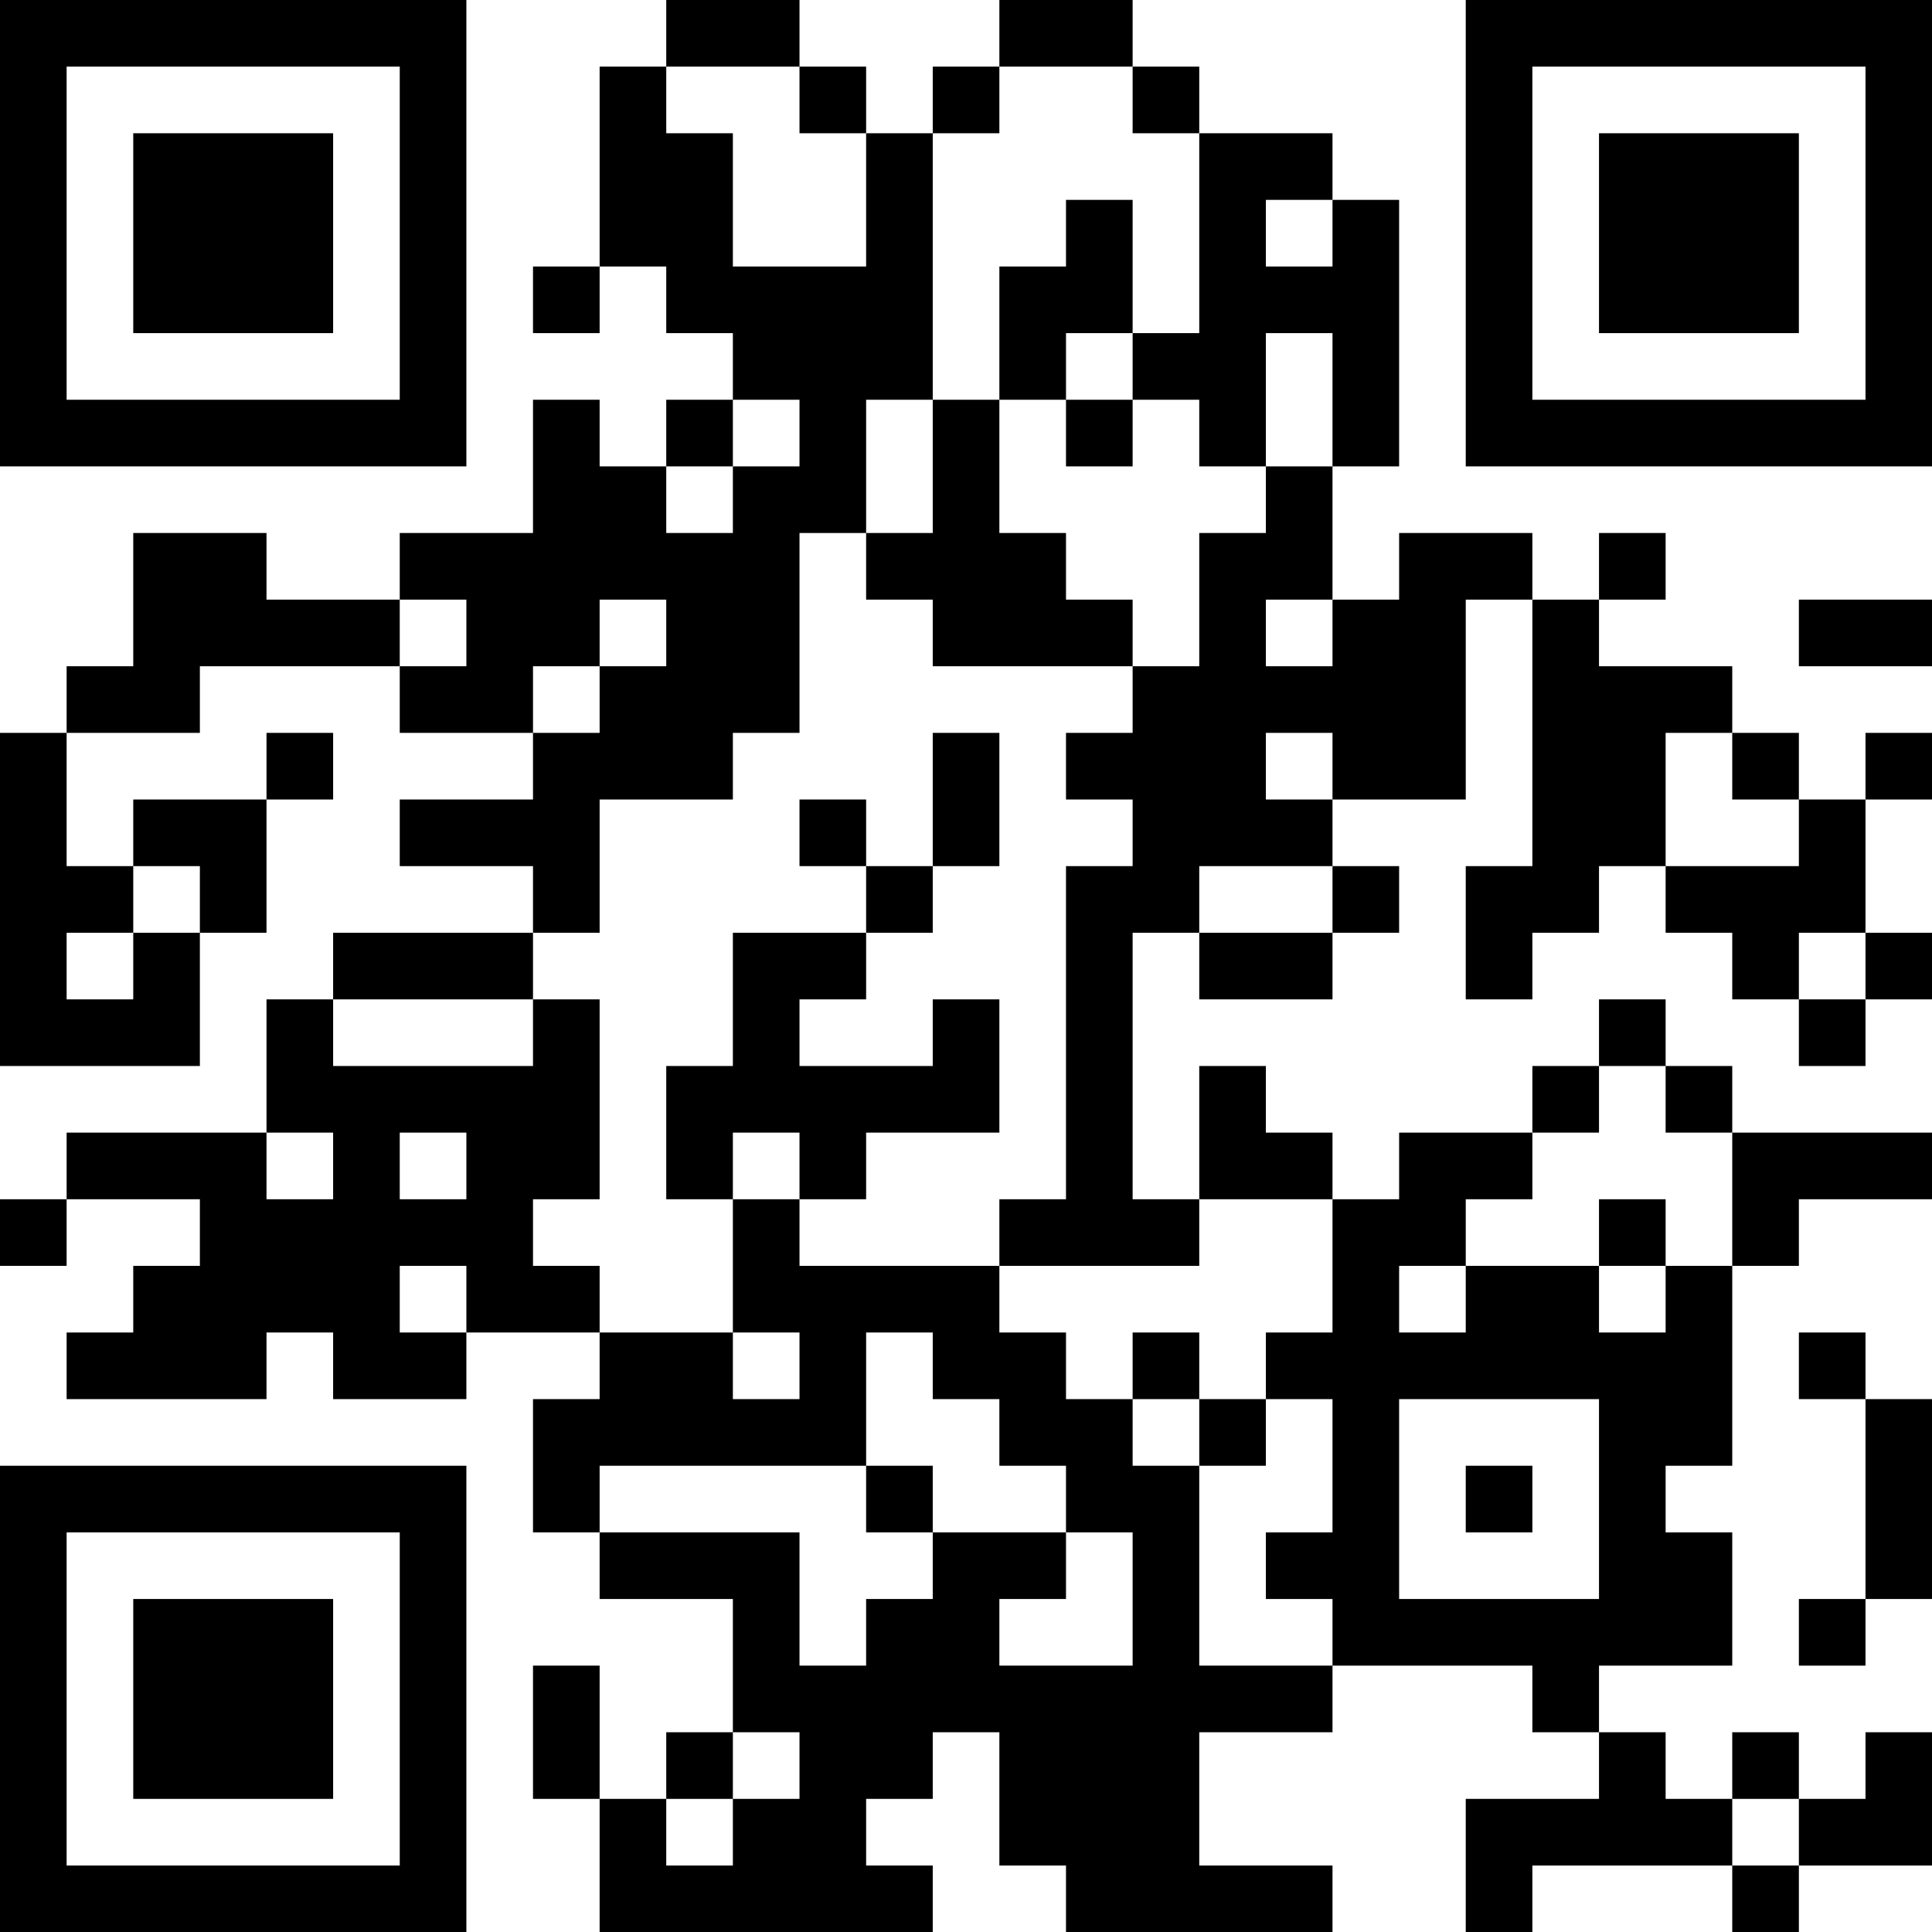 <?xml version="1.0" encoding="UTF-8"?>
<svg xmlns="http://www.w3.org/2000/svg" version="1.1" width="200" height="200" viewBox="0 0 200 200"><rect x="0" y="0" width="200" height="200" fill="#ffffff"/><g transform="scale(6.897)"><g transform="translate(0,0)"><path fill-rule="evenodd" d="M10 0L10 1L9 1L9 4L8 4L8 5L9 5L9 4L10 4L10 5L11 5L11 6L10 6L10 7L9 7L9 6L8 6L8 8L6 8L6 9L4 9L4 8L2 8L2 10L1 10L1 11L0 11L0 16L3 16L3 14L4 14L4 12L5 12L5 11L4 11L4 12L2 12L2 13L1 13L1 11L3 11L3 10L6 10L6 11L8 11L8 12L6 12L6 13L8 13L8 14L5 14L5 15L4 15L4 17L1 17L1 18L0 18L0 19L1 19L1 18L3 18L3 19L2 19L2 20L1 20L1 21L4 21L4 20L5 20L5 21L7 21L7 20L9 20L9 21L8 21L8 23L9 23L9 24L11 24L11 26L10 26L10 27L9 27L9 25L8 25L8 27L9 27L9 29L14 29L14 28L13 28L13 27L14 27L14 26L15 26L15 28L16 28L16 29L20 29L20 28L18 28L18 26L20 26L20 25L23 25L23 26L24 26L24 27L22 27L22 29L23 29L23 28L26 28L26 29L27 29L27 28L29 28L29 26L28 26L28 27L27 27L27 26L26 26L26 27L25 27L25 26L24 26L24 25L26 25L26 23L25 23L25 22L26 22L26 19L27 19L27 18L29 18L29 17L26 17L26 16L25 16L25 15L24 15L24 16L23 16L23 17L21 17L21 18L20 18L20 17L19 17L19 16L18 16L18 18L17 18L17 14L18 14L18 15L20 15L20 14L21 14L21 13L20 13L20 12L22 12L22 9L23 9L23 13L22 13L22 15L23 15L23 14L24 14L24 13L25 13L25 14L26 14L26 15L27 15L27 16L28 16L28 15L29 15L29 14L28 14L28 12L29 12L29 11L28 11L28 12L27 12L27 11L26 11L26 10L24 10L24 9L25 9L25 8L24 8L24 9L23 9L23 8L21 8L21 9L20 9L20 7L21 7L21 3L20 3L20 2L18 2L18 1L17 1L17 0L15 0L15 1L14 1L14 2L13 2L13 1L12 1L12 0ZM10 1L10 2L11 2L11 4L13 4L13 2L12 2L12 1ZM15 1L15 2L14 2L14 6L13 6L13 8L12 8L12 11L11 11L11 12L9 12L9 14L8 14L8 15L5 15L5 16L8 16L8 15L9 15L9 18L8 18L8 19L9 19L9 20L11 20L11 21L12 21L12 20L11 20L11 18L12 18L12 19L15 19L15 20L16 20L16 21L17 21L17 22L18 22L18 25L20 25L20 24L19 24L19 23L20 23L20 21L19 21L19 20L20 20L20 18L18 18L18 19L15 19L15 18L16 18L16 13L17 13L17 12L16 12L16 11L17 11L17 10L18 10L18 8L19 8L19 7L20 7L20 5L19 5L19 7L18 7L18 6L17 6L17 5L18 5L18 2L17 2L17 1ZM16 3L16 4L15 4L15 6L14 6L14 8L13 8L13 9L14 9L14 10L17 10L17 9L16 9L16 8L15 8L15 6L16 6L16 7L17 7L17 6L16 6L16 5L17 5L17 3ZM19 3L19 4L20 4L20 3ZM11 6L11 7L10 7L10 8L11 8L11 7L12 7L12 6ZM6 9L6 10L7 10L7 9ZM9 9L9 10L8 10L8 11L9 11L9 10L10 10L10 9ZM19 9L19 10L20 10L20 9ZM27 9L27 10L29 10L29 9ZM14 11L14 13L13 13L13 12L12 12L12 13L13 13L13 14L11 14L11 16L10 16L10 18L11 18L11 17L12 17L12 18L13 18L13 17L15 17L15 15L14 15L14 16L12 16L12 15L13 15L13 14L14 14L14 13L15 13L15 11ZM19 11L19 12L20 12L20 11ZM25 11L25 13L27 13L27 12L26 12L26 11ZM2 13L2 14L1 14L1 15L2 15L2 14L3 14L3 13ZM18 13L18 14L20 14L20 13ZM27 14L27 15L28 15L28 14ZM24 16L24 17L23 17L23 18L22 18L22 19L21 19L21 20L22 20L22 19L24 19L24 20L25 20L25 19L26 19L26 17L25 17L25 16ZM4 17L4 18L5 18L5 17ZM6 17L6 18L7 18L7 17ZM24 18L24 19L25 19L25 18ZM6 19L6 20L7 20L7 19ZM13 20L13 22L9 22L9 23L12 23L12 25L13 25L13 24L14 24L14 23L16 23L16 24L15 24L15 25L17 25L17 23L16 23L16 22L15 22L15 21L14 21L14 20ZM17 20L17 21L18 21L18 22L19 22L19 21L18 21L18 20ZM27 20L27 21L28 21L28 24L27 24L27 25L28 25L28 24L29 24L29 21L28 21L28 20ZM21 21L21 24L24 24L24 21ZM13 22L13 23L14 23L14 22ZM22 22L22 23L23 23L23 22ZM11 26L11 27L10 27L10 28L11 28L11 27L12 27L12 26ZM26 27L26 28L27 28L27 27ZM0 0L0 7L7 7L7 0ZM1 1L1 6L6 6L6 1ZM2 2L2 5L5 5L5 2ZM22 0L22 7L29 7L29 0ZM23 1L23 6L28 6L28 1ZM24 2L24 5L27 5L27 2ZM0 22L0 29L7 29L7 22ZM1 23L1 28L6 28L6 23ZM2 24L2 27L5 27L5 24Z" fill="#000000"/></g></g></svg>
